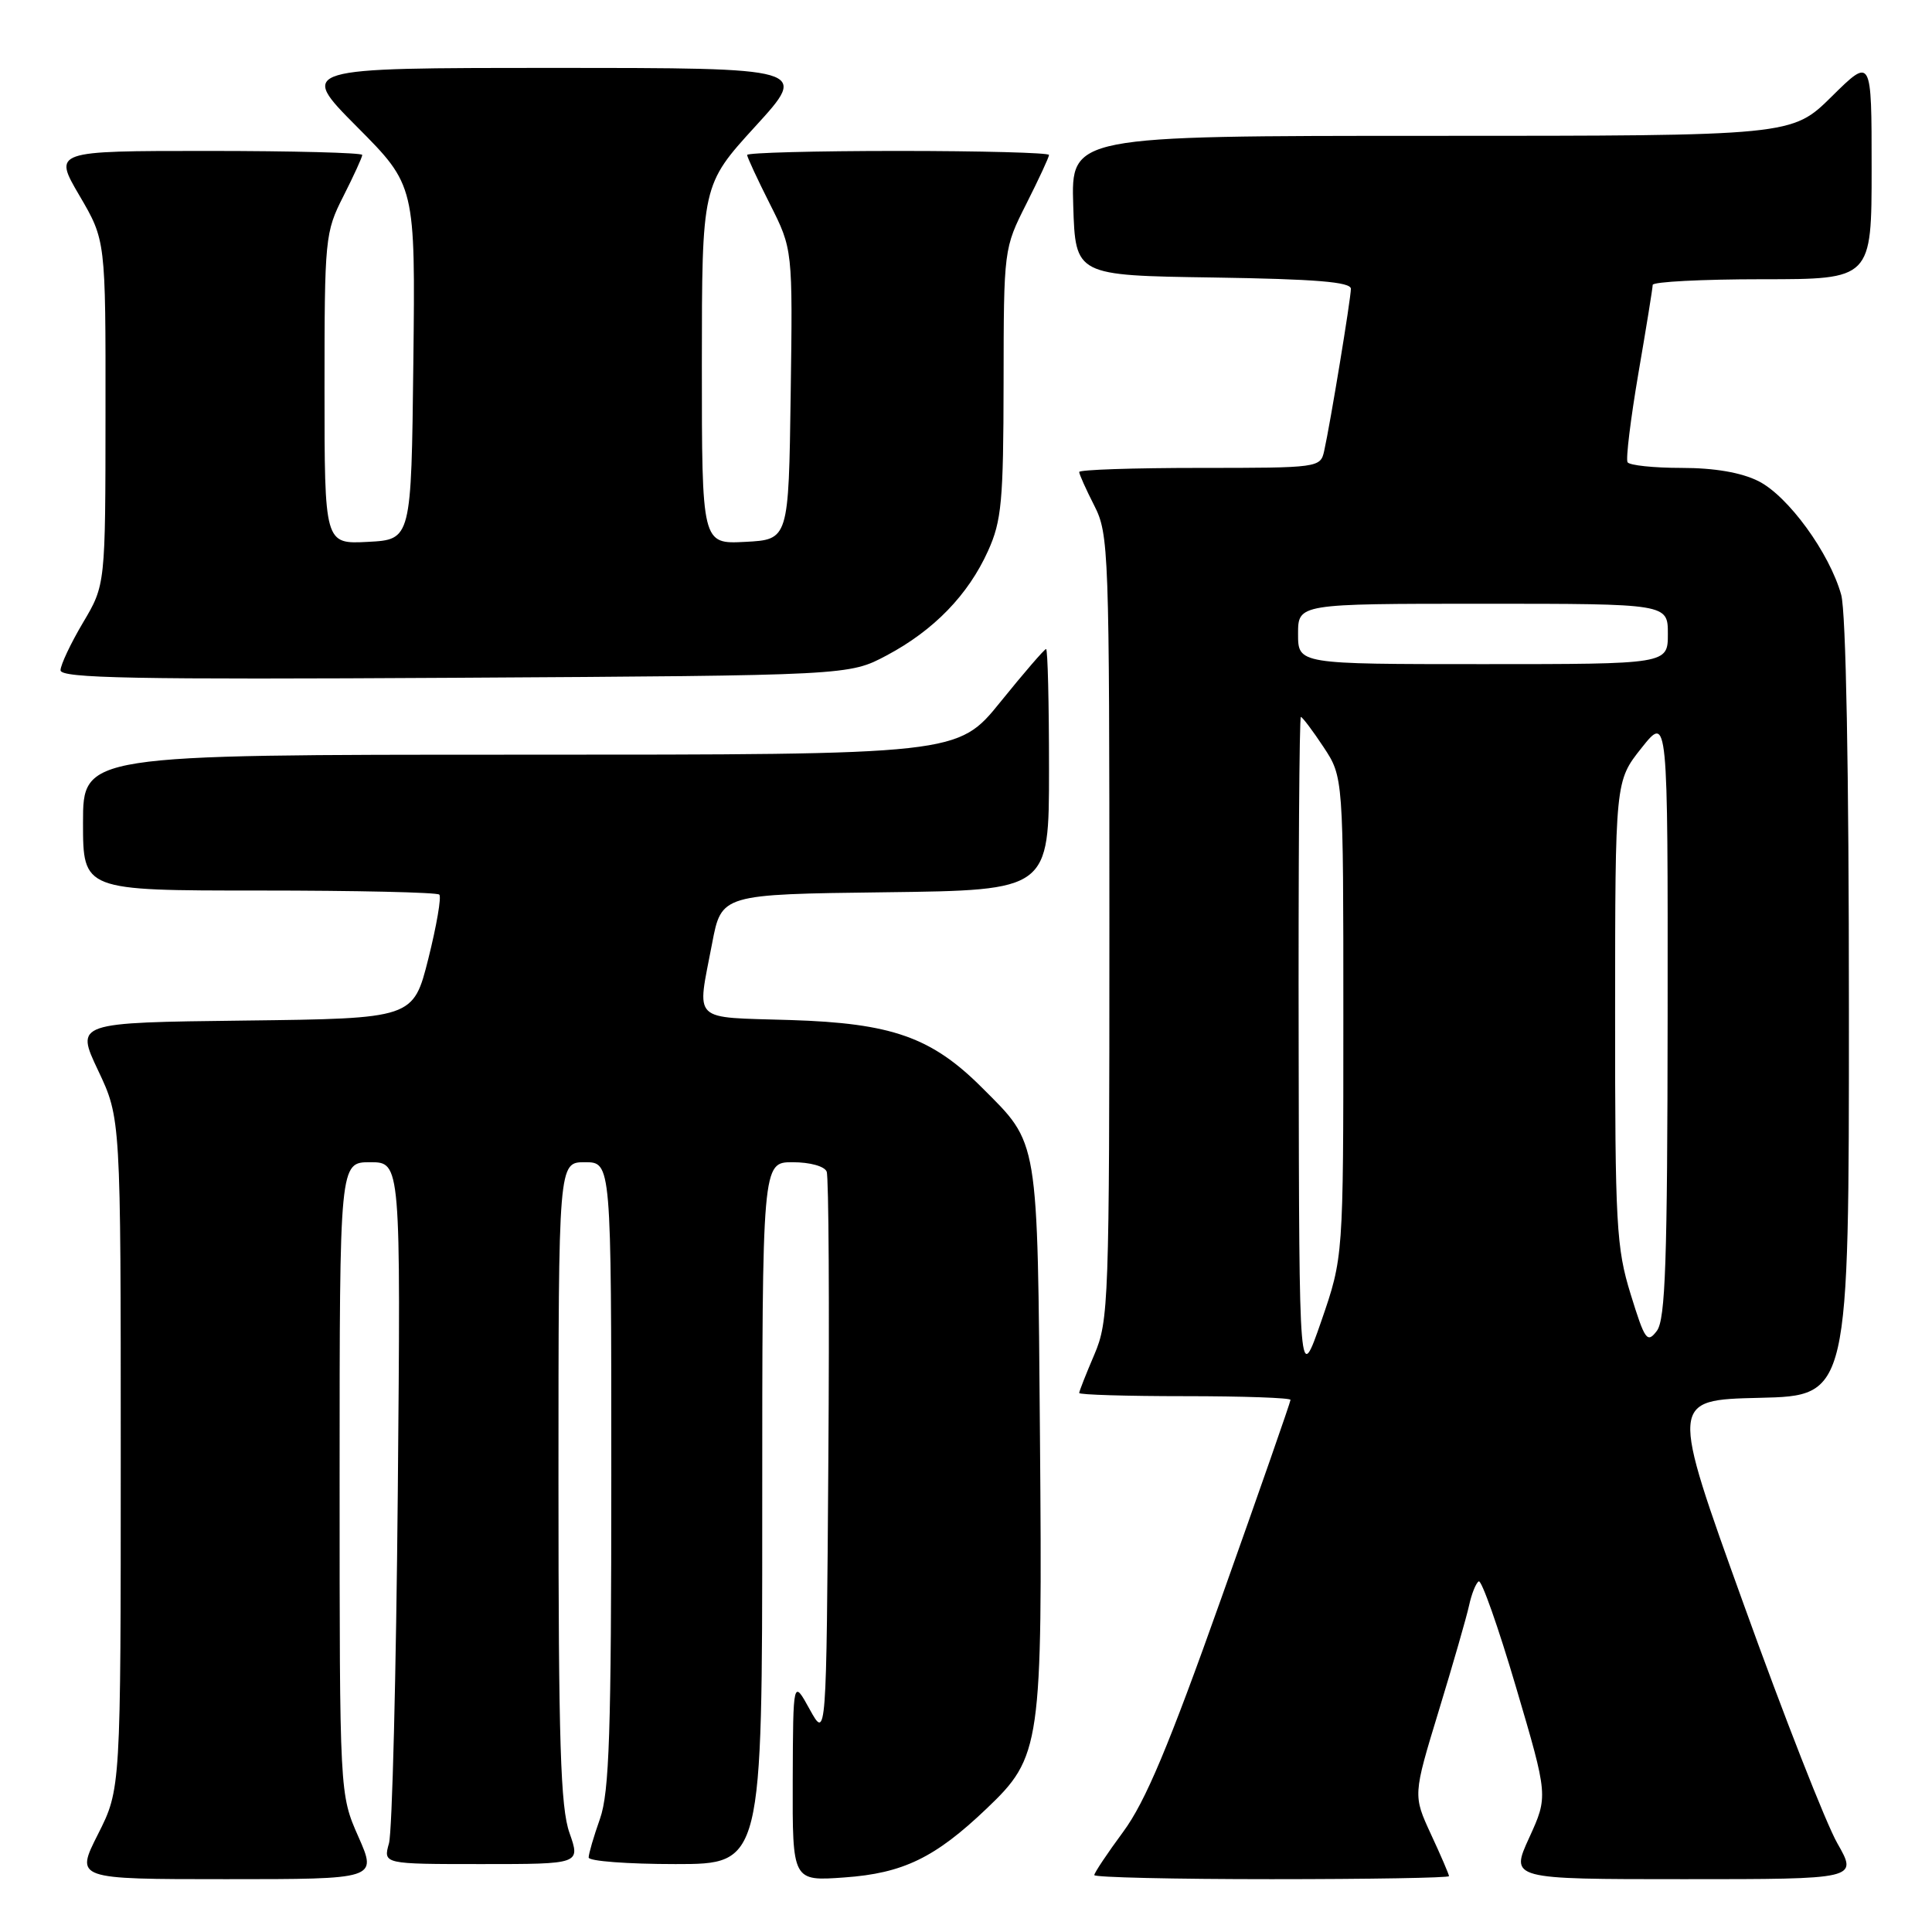 <?xml version="1.0" encoding="UTF-8" standalone="no"?>
<!DOCTYPE svg PUBLIC "-//W3C//DTD SVG 1.1//EN" "http://www.w3.org/Graphics/SVG/1.1/DTD/svg11.dtd" >
<svg xmlns="http://www.w3.org/2000/svg" xmlns:xlink="http://www.w3.org/1999/xlink" version="1.1" viewBox="0 0 256 256">
 <g >
 <path fill="currentColor"
d=" M 47.49 243.38 C 45.00 237.75 45.00 237.75 45.00 195.88 C 45.00 154.00 45.00 154.00 49.05 154.00 C 53.10 154.00 53.10 154.00 52.71 197.75 C 52.49 221.81 51.97 242.74 51.54 244.25 C 50.77 247.00 50.77 247.00 63.84 247.00 C 76.91 247.00 76.91 247.00 75.46 242.87 C 74.27 239.51 74.00 230.91 74.00 196.37 C 74.00 154.00 74.00 154.00 77.50 154.00 C 81.00 154.00 81.00 154.00 81.00 195.37 C 81.00 229.60 80.74 237.48 79.50 241.00 C 78.67 243.34 78.00 245.64 78.00 246.13 C 78.00 246.61 83.17 247.00 89.50 247.00 C 101.00 247.00 101.00 247.00 101.00 200.50 C 101.00 154.00 101.00 154.00 105.03 154.00 C 107.34 154.00 109.27 154.54 109.54 155.25 C 109.81 155.94 109.91 173.16 109.76 193.50 C 109.50 230.50 109.50 230.50 107.29 226.50 C 105.09 222.50 105.09 222.50 105.04 235.88 C 105.00 249.27 105.00 249.27 111.90 248.77 C 119.66 248.22 123.91 246.16 130.73 239.65 C 137.94 232.78 138.14 231.41 137.80 190.35 C 137.47 150.35 137.69 151.69 130.12 144.12 C 123.44 137.44 118.18 135.58 104.75 135.16 C 91.43 134.74 92.34 135.63 94.36 125.00 C 95.60 118.50 95.60 118.50 117.30 118.23 C 139.00 117.96 139.00 117.96 139.00 101.98 C 139.00 93.19 138.83 86.00 138.61 86.00 C 138.40 86.00 135.68 89.15 132.57 93.00 C 126.91 100.00 126.91 100.00 68.96 100.00 C 11.00 100.00 11.00 100.00 11.00 109.00 C 11.00 118.00 11.00 118.00 34.33 118.00 C 47.17 118.00 57.91 118.24 58.21 118.54 C 58.51 118.84 57.85 122.66 56.76 127.02 C 54.76 134.96 54.76 134.96 32.38 135.23 C 10.00 135.50 10.00 135.50 13.00 141.84 C 16.00 148.18 16.00 148.18 16.00 192.62 C 16.00 237.06 16.00 237.06 12.99 243.03 C 9.97 249.00 9.97 249.00 29.97 249.00 C 49.97 249.00 49.97 249.00 47.49 243.38 Z  M 192.00 248.60 C 192.00 248.38 190.93 245.88 189.61 243.05 C 187.23 237.89 187.23 237.89 190.64 226.70 C 192.52 220.54 194.33 214.25 194.66 212.73 C 194.99 211.21 195.56 209.77 195.94 209.54 C 196.31 209.31 198.54 215.62 200.88 223.56 C 205.14 238.00 205.14 238.00 202.63 243.50 C 200.11 249.00 200.11 249.00 223.14 249.00 C 246.17 249.00 246.17 249.00 243.46 244.25 C 241.96 241.64 236.36 227.35 231.02 212.50 C 221.29 185.50 221.29 185.50 233.15 185.22 C 245.00 184.94 245.00 184.94 244.99 133.72 C 244.99 101.94 244.60 81.10 243.97 78.82 C 242.42 73.26 236.93 65.72 233.00 63.75 C 230.72 62.61 227.18 62.00 222.81 62.00 C 219.13 62.00 215.91 61.66 215.66 61.25 C 215.41 60.84 216.06 55.55 217.09 49.50 C 218.13 43.45 218.99 38.16 218.99 37.75 C 219.00 37.34 225.53 37.00 233.50 37.00 C 248.00 37.00 248.00 37.00 248.00 22.28 C 248.00 7.57 248.00 7.57 242.72 12.78 C 237.44 18.00 237.44 18.00 189.68 18.00 C 141.92 18.00 141.92 18.00 142.21 27.25 C 142.50 36.50 142.50 36.50 160.75 36.77 C 174.36 36.98 179.00 37.36 179.00 38.27 C 178.99 39.60 176.28 56.08 175.46 59.75 C 174.97 61.97 174.74 62.00 158.98 62.00 C 150.19 62.00 143.00 62.24 143.00 62.54 C 143.00 62.84 143.90 64.84 145.00 67.00 C 146.92 70.77 147.00 72.89 147.00 122.88 C 147.00 172.61 146.91 175.03 145.00 179.50 C 143.90 182.07 143.00 184.35 143.00 184.58 C 143.00 184.81 149.30 185.00 157.00 185.00 C 164.70 185.00 171.00 185.22 171.00 185.49 C 171.00 185.76 166.88 197.57 161.84 211.74 C 154.87 231.36 151.77 238.74 148.84 242.71 C 146.73 245.57 145.00 248.16 145.00 248.46 C 145.00 248.76 155.57 249.00 168.50 249.00 C 181.43 249.00 192.00 248.82 192.00 248.60 Z  M 117.50 86.84 C 123.74 83.52 128.29 78.83 130.92 73.00 C 132.72 69.02 132.96 66.43 132.98 50.72 C 133.00 32.97 133.01 32.93 136.00 27.00 C 137.65 23.73 139.00 20.82 139.00 20.53 C 139.00 20.24 130.00 20.00 119.00 20.00 C 108.00 20.00 99.00 20.24 99.00 20.53 C 99.00 20.82 100.36 23.75 102.02 27.04 C 105.04 33.03 105.04 33.03 104.77 52.26 C 104.50 71.50 104.50 71.50 98.75 71.80 C 93.00 72.10 93.00 72.10 93.00 48.30 C 93.01 24.50 93.01 24.50 100.08 16.75 C 107.16 9.00 107.16 9.00 73.35 9.00 C 39.55 9.00 39.55 9.00 47.29 16.79 C 55.04 24.58 55.04 24.58 54.77 48.04 C 54.50 71.50 54.50 71.50 48.75 71.80 C 43.00 72.10 43.00 72.10 43.00 51.52 C 43.00 31.54 43.07 30.79 45.50 26.00 C 46.87 23.29 48.00 20.83 48.00 20.53 C 48.00 20.24 38.79 20.00 27.53 20.00 C 7.06 20.00 7.06 20.00 10.53 25.92 C 14.00 31.84 14.00 31.84 13.98 54.67 C 13.97 77.50 13.97 77.50 11.00 82.50 C 9.37 85.25 8.03 88.09 8.02 88.81 C 8.00 89.87 17.74 90.06 60.25 89.81 C 112.50 89.50 112.50 89.50 117.50 86.84 Z  M 172.08 139.25 C 172.03 114.91 172.17 95.00 172.37 95.00 C 172.57 95.00 173.92 96.79 175.37 98.98 C 178.00 102.96 178.00 102.96 178.00 134.77 C 178.00 166.59 178.00 166.59 175.08 175.05 C 172.15 183.50 172.15 183.50 172.08 139.25 Z  M 216.07 171.49 C 214.17 165.33 214.00 162.32 214.01 134.14 C 214.02 103.50 214.02 103.50 217.51 99.11 C 221.00 94.72 221.00 94.72 220.97 134.61 C 220.94 167.20 220.68 174.84 219.54 176.35 C 218.26 178.03 217.96 177.61 216.07 171.49 Z  M 172.00 84.00 C 172.00 80.00 172.00 80.00 196.50 80.00 C 221.00 80.00 221.00 80.00 221.00 84.00 C 221.00 88.00 221.00 88.00 196.50 88.00 C 172.00 88.00 172.00 88.00 172.00 84.00 Z "/>
</g>
</svg>